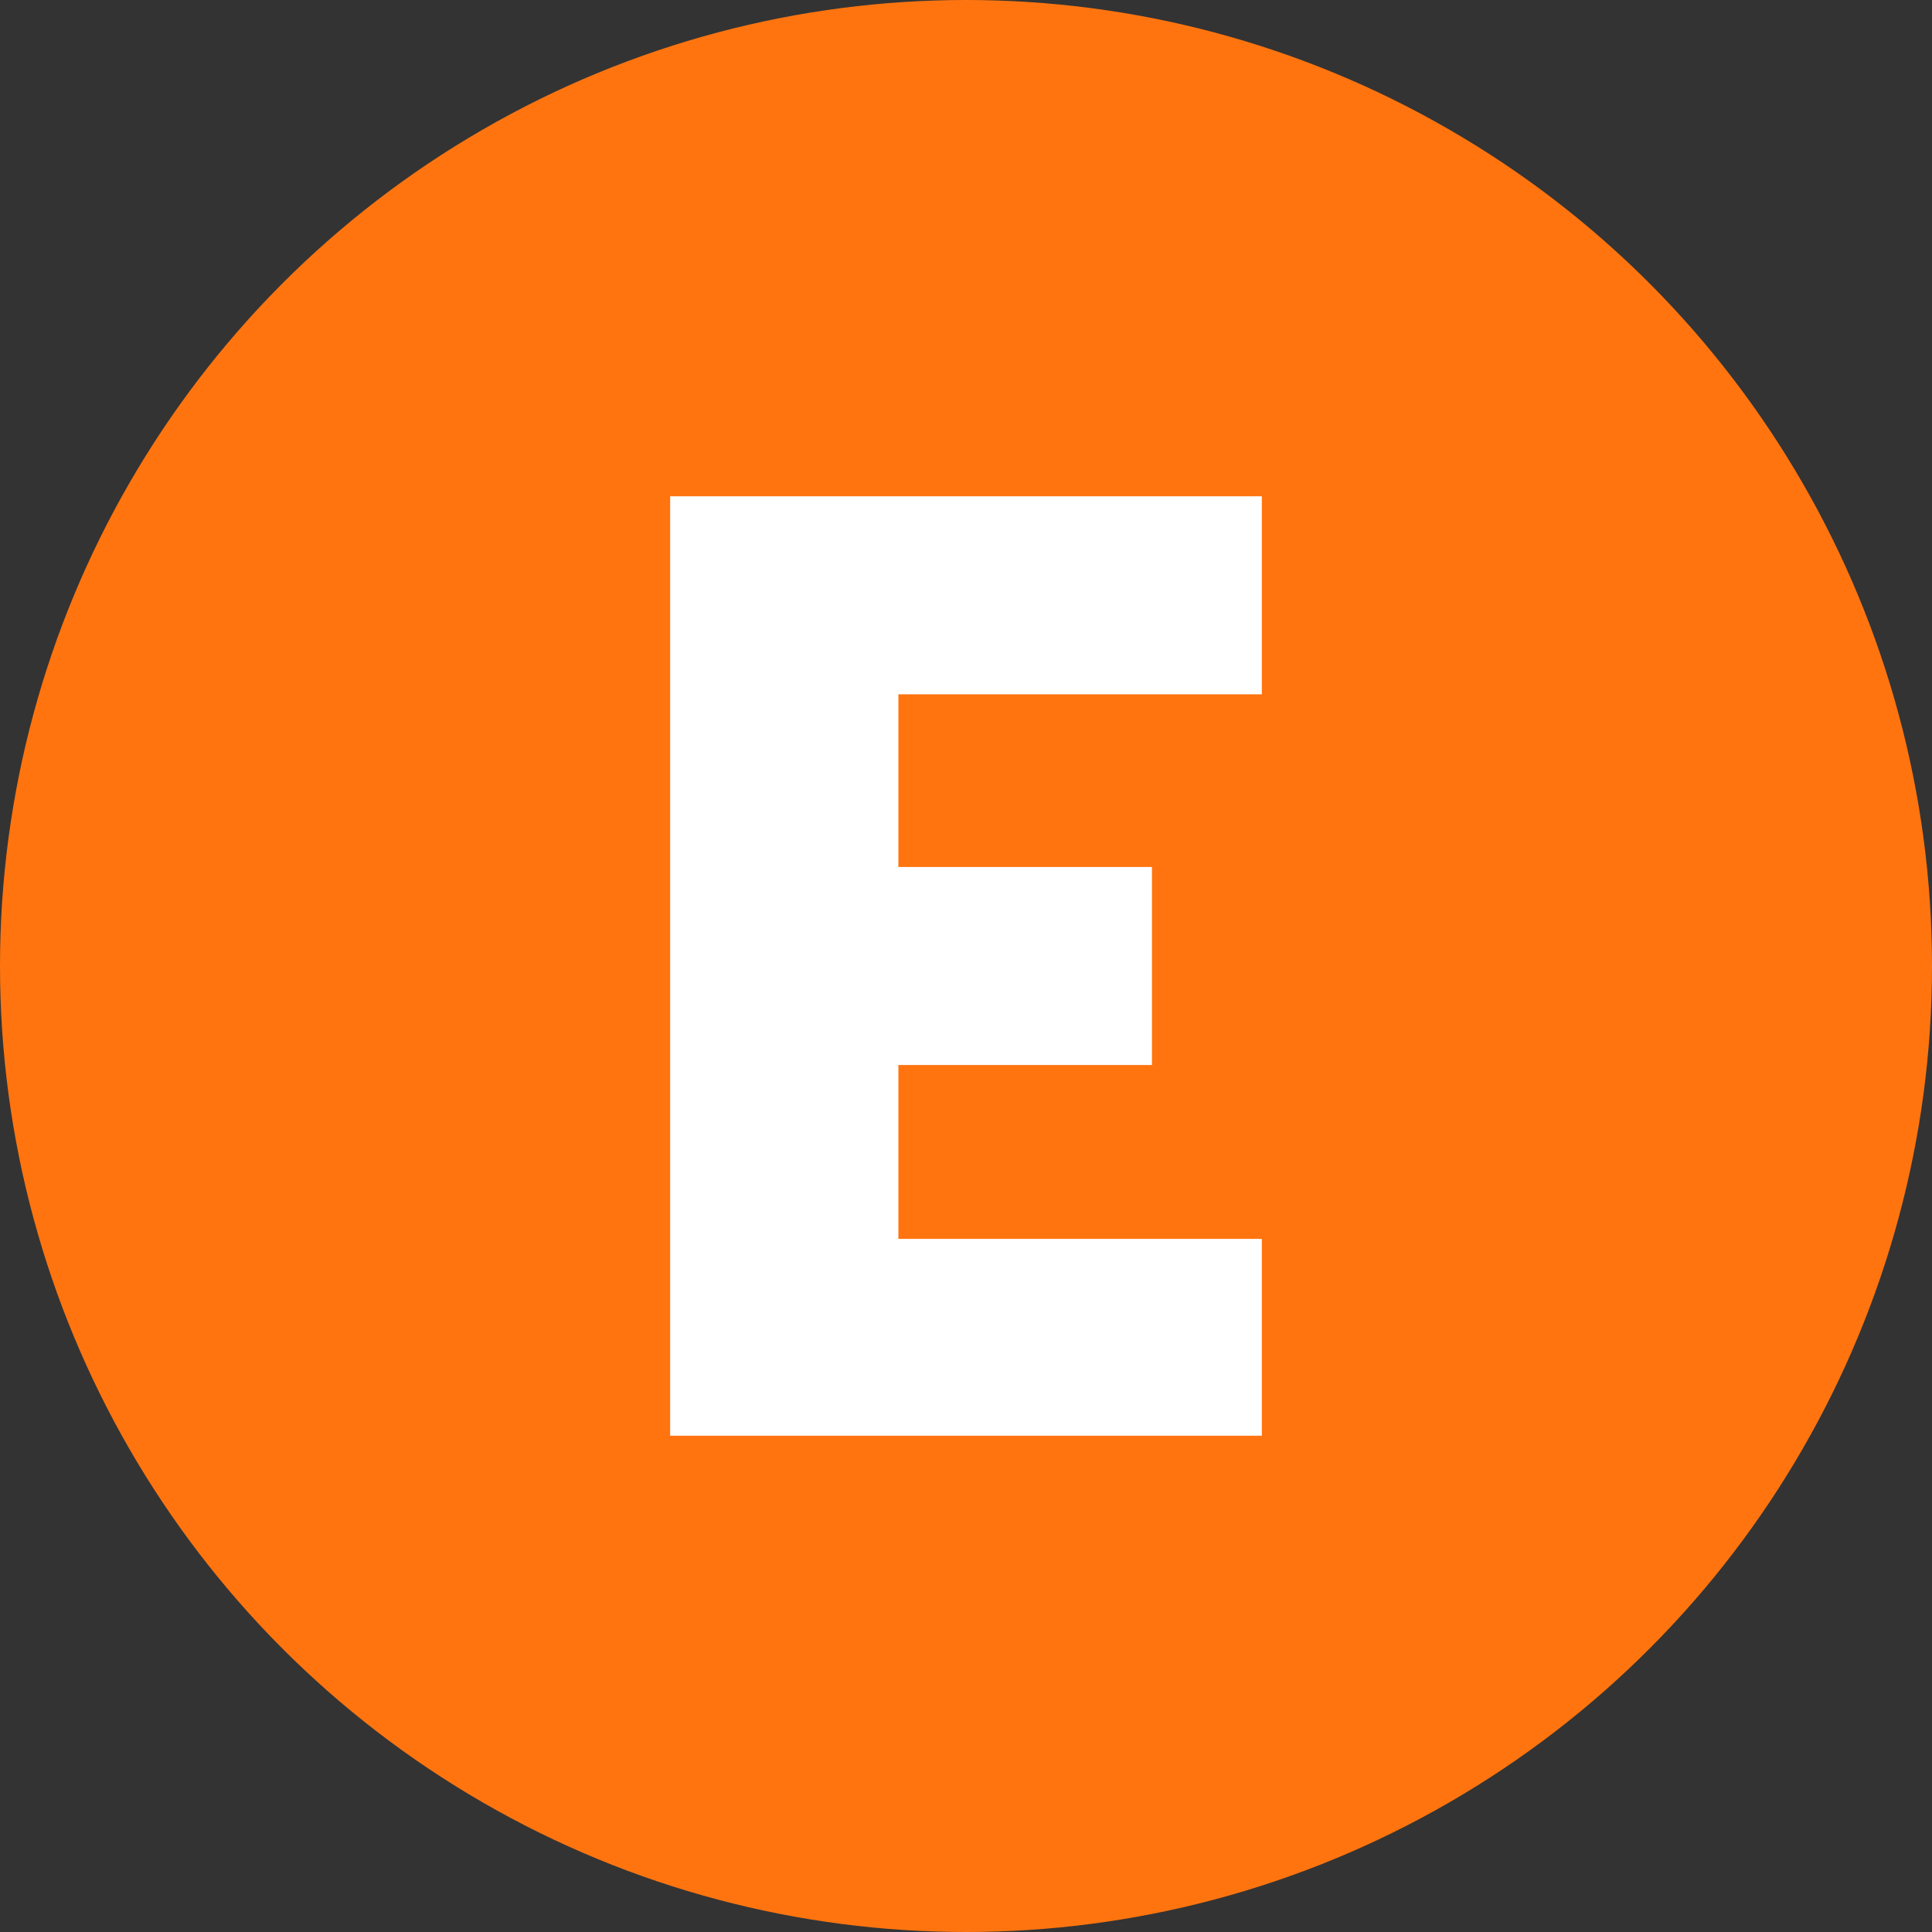 <svg id="E" xmlns="http://www.w3.org/2000/svg" viewBox="0 0 16 16"><rect x="0" y="0" width="16" height="16" fill="#333333" stroke="none"/><defs><style>.cls-1{fill:#ff740f;}.cls-2{fill:#fff;}</style></defs><circle class="cls-1" cx="8" cy="8" r="8"/><polygon class="cls-2" points="10.45 5.75 10.45 4.11 5.55 4.11 5.55 11.89 10.45 11.89 10.45 10.26 7.44 10.26 7.44 8.82 9.54 8.82 9.54 7.18 7.44 7.18 7.44 5.75 10.45 5.75"/></svg>